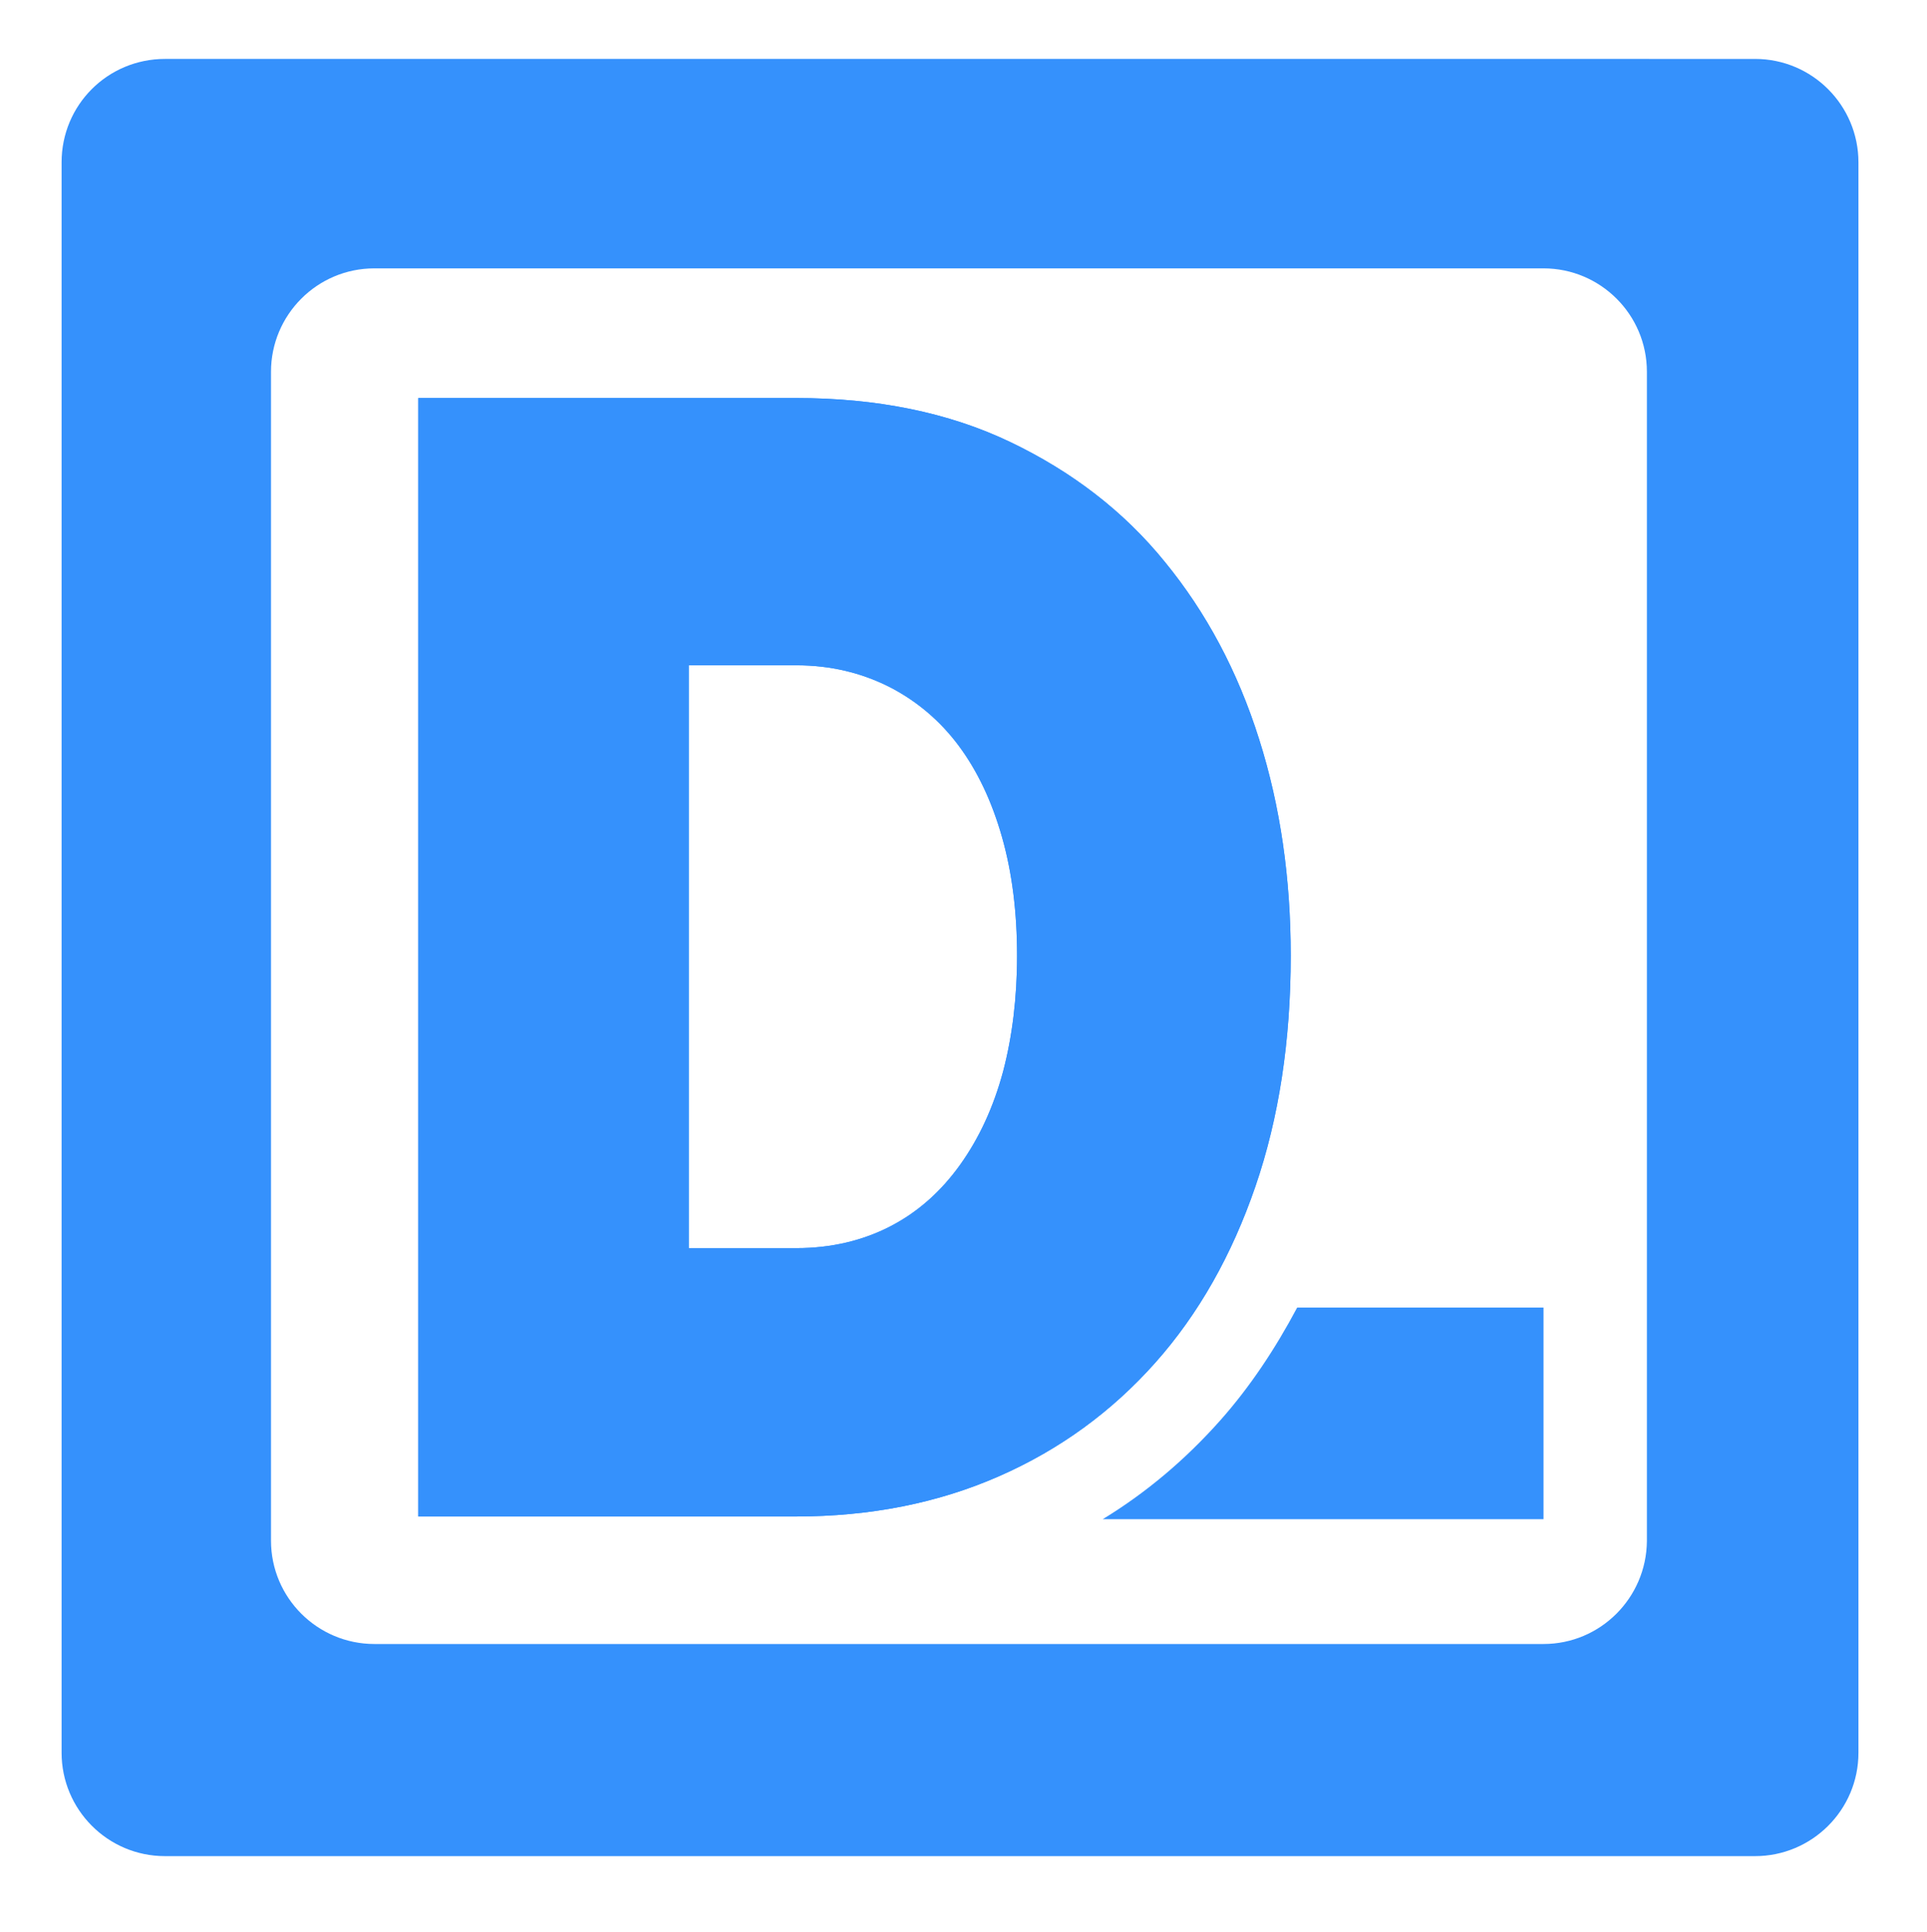 <!--?xml version="1.0" encoding="utf-8"?-->
<!-- DSearch Icon (Fixed)  -->
<svg version="1.1" id="Layer_1" xmlns="http://www.w3.org/2000/svg" xmlns:xlink="http://www.w3.org/1999/xlink" x="0px" y="0px" viewBox="0 0 359.8 360.6" style="enable-background:new 0 0 359.8 360.6;" xml:space="preserve">
<style type="text/css">
	.st0{fill:#3591FC;}
</style>
<path class="st0" d="M78.1,283.1V74.3h70.5c15.1,0,28.5,2.7,40,8.2s21.2,12.9,28.9,22.4c7.7,9.4,13.6,20.4,17.6,33.1
	c4,12.6,5.9,26.1,5.9,40.4c0,15.9-2.2,30.3-6.6,43.1c-4.4,12.8-10.6,23.8-18.7,32.9c-8.1,9.1-17.8,16.2-29.2,21.2s-24,7.5-38,7.5
	H78.1z M189.9,178.4c0-8-0.9-15.4-2.8-22.1c-1.9-6.7-4.6-12.4-8.1-17.1c-3.5-4.7-7.9-8.4-13-11c-5.2-2.6-10.9-4-17.3-4h-20.1V233
	h20.1c6.5,0,12.4-1.4,17.6-4.1c5.2-2.7,9.5-6.6,13-11.5s6.2-10.7,8-17.4C189,193.5,189.9,186.3,189.9,178.4z"></path>
<path class="st0" d="M242.2,244.1c-4.1,7.7-8.8,14.8-14.4,21.1c-6.4,7.2-13.7,13.4-21.9,18.4h82.3v-39.5H242.2z"></path>
<path class="st0" d="M78.1,283.1V74.3h70.5c15.1,0,28.5,2.7,40,8.2s21.2,12.9,28.9,22.4c7.7,9.4,13.6,20.4,17.6,33.1
	c4,12.6,5.9,26.1,5.9,40.4c0,15.9-2.2,30.3-6.6,43.1c-4.4,12.8-10.6,23.8-18.7,32.9c-8.1,9.1-17.8,16.2-29.2,21.2s-24,7.5-38,7.5
	H78.1z M189.9,178.4c0-8-0.9-15.4-2.8-22.1c-1.9-6.7-4.6-12.4-8.1-17.1c-3.5-4.7-7.9-8.4-13-11c-5.2-2.6-10.9-4-17.3-4h-20.1V233
	h20.1c6.5,0,12.4-1.4,17.6-4.1c5.2-2.7,9.5-6.6,13-11.5s6.2-10.7,8-17.4C189,193.5,189.9,186.3,189.9,178.4z"></path>
<path class="st0" d="M11.5,30.3v296.9c0,10.6,8.6,19.3,19.3,19.3h296.9c10.6,0,19.3-8.6,19.3-19.3V30.3c0-10.6-8.6-19.3-19.3-19.3
	H30.8C20.1,11,11.5,19.6,11.5,30.3z M288.2,306.9H69.9c-10.6,0-19.3-8.6-19.3-19.3V69.4c0-10.6,8.6-19.3,19.3-19.3h218.3
	c10.6,0,19.3,8.6,19.3,19.3v218.3C307.4,298.3,298.8,306.9,288.2,306.9z"></path>
</svg>